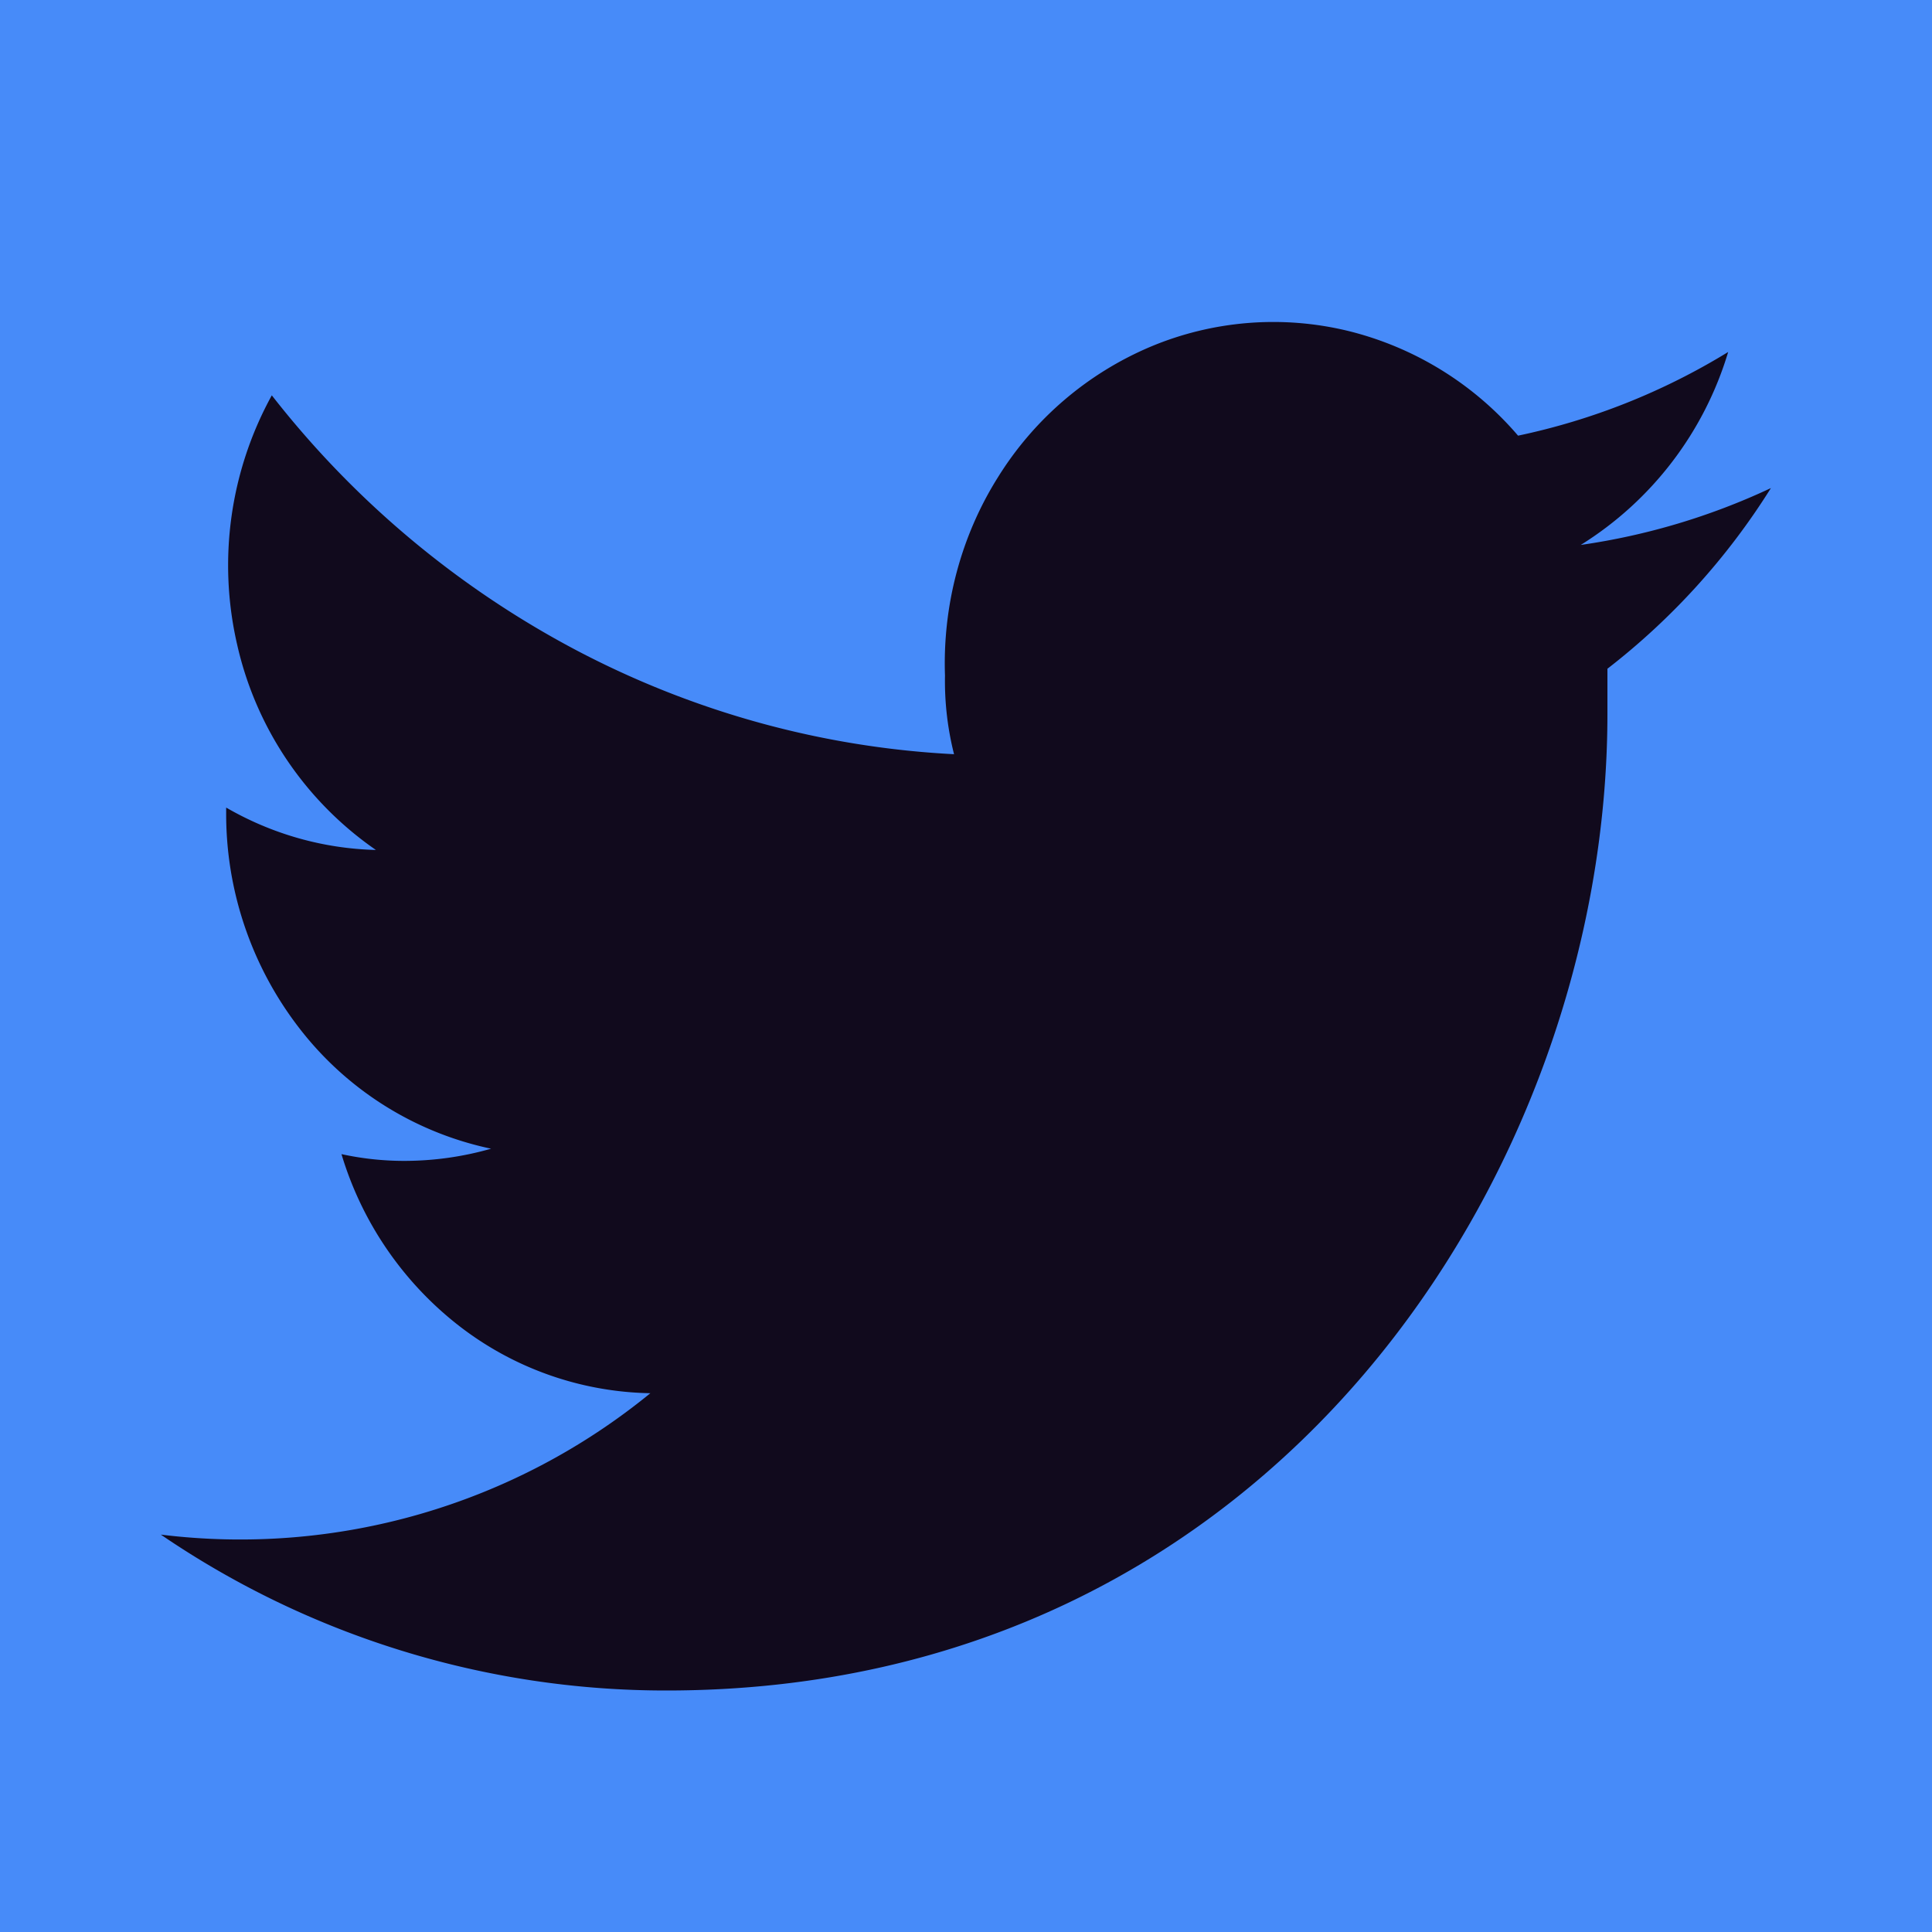 <svg width="16" height="16" fill="none" xmlns="http://www.w3.org/2000/svg"><path fill="#F5F5F5" d="M0 0h16v16H0z"/><g id="Adaptive Main page 1920 / 320"><path d="M-1908-1415c0-110.46 89.54-200 200-200h3295c110.46 0 200 89.54 200 200v7617c0 110.46-89.54 200-200 200h-3295c-110.46 0-200-89.54-200-200v-7617z" fill="#478BF9" fill-opacity=".01"/><g id="1920 - Main_Page" clip-path="url(#clip0_0_1)"><path transform="translate(-1476 -1220)" fill="#110A1D" d="M0 0h1920v1265H0z"/><g id="Footer"><mask id="path-3-inside-1_0_1" fill="#fff"><path d="M-1476-18c0-35.346 28.65-64 64-64H380c35.346 0 64 28.654 64 64v66h-1920v-66z"/></mask><path d="M-1476-18c0-35.346 28.65-64 64-64H380c35.346 0 64 28.654 64 64v66h-1920v-66z" fill="#1E1231"/><g id="Logo, Pages, Socials"><g id="Socials Area"><g id="Buttons Socials"><g id="Buttons - Socials" clip-path="url(#clip1_0_1)"><g id="BG Vector"><g id="BG"><path id="Union" fill-rule="evenodd" clip-rule="evenodd" d="M-8 8c0 8.82 7.176 16 16 16 8.82 0 16-7.18 16-16S16.82-8 8-8-8-.82-8 8zm5.942-11.03A14.877 14.877 0 018-6.935c3.87 0 7.4 1.479 10.056 3.901l-1.188 1.188A13.201 13.201 0 008-5.25c-3.412 0-6.522 1.29-8.87 3.407l-1.188-1.188zm-.974.974A14.877 14.877 0 00-6.934 8c0 3.87 1.479 7.4 3.9 10.055l1.188-1.187A13.201 13.201 0 01-5.25 8c0-3.41 1.288-6.52 3.405-8.869l-1.187-1.187zm.973 21.086A14.877 14.877 0 008 22.934c3.87 0 7.4-1.478 10.055-3.9l-1.188-1.188A13.201 13.201 0 018 21.25c-3.412 0-6.523-1.29-8.871-3.407L-2.06 19.03zM22.934 8a14.88 14.88 0 01-3.905 10.06l-1.187-1.188A13.201 13.201 0 0021.25 8c0-3.412-1.29-6.522-3.407-8.87l1.187-1.188A14.877 14.877 0 0122.934 8z" fill="#478BF9"/></g></g><g id="Twitter"><g id="Vector"><path id="Vector_2" d="M13.312 5.539v.374C13.312 9.68 10.559 14 5.52 14a7.416 7.416 0 01-4.188-1.291 5.366 5.366 0 004.054-1.171 2.66 2.66 0 01-1.587-.56 2.83 2.83 0 01-.971-1.42c.17.037.344.056.519.056.243 0 .486-.034.72-.101a2.712 2.712 0 01-1.578-.985 2.901 2.901 0 01-.616-1.803v-.037c.38.22.805.34 1.24.351a2.823 2.823 0 01-1.15-1.705 2.92 2.92 0 01.288-2.06 7.84 7.84 0 002.52 2.11c.974.513 2.04.806 3.13.862a2.475 2.475 0 01-.075-.651c-.02-.58.132-1.154.437-1.64a2.746 2.746 0 011.264-1.083 2.626 2.626 0 011.635-.132 2.702 2.702 0 011.41.868 5.494 5.494 0 001.74-.693 2.844 2.844 0 01-1.221 1.598 5.559 5.559 0 001.575-.471 5.741 5.741 0 01-1.355 1.497z" fill="#110A1D"/></g></g></g></g></g></g><path d="M-1480-18c0-37.555 30.44-68 68-68H380c37.555 0 68 30.445 68 68h-8c0-33.137-26.863-60-60-60h-1792c-33.14 0-60 26.863-60 60h-8zM444 48h-1920H444zm-1924 0v-66c0-37.555 30.44-68 68-68v8c-33.14 0-60 26.863-60 60v66h-8zM380-86c37.555 0 68 30.445 68 68v66h-8v-66c0-33.137-26.863-60-60-60v-8z" fill="#478BF9" mask="url(#path-3-inside-1_0_1)"/></g><g id="Banner Area"><g id="Dot Light" opacity=".7" filter="url(#filter0_f_0_1)"><circle cx="323" cy="-251" r="287" fill="url(#paint0_linear_0_1)"/></g></g></g><path d="M-1708-1595h3295v-40h-3295v40zm3475 180v7617h40v-7617h-40zm-180 7797h-3295v40h3295v-40zm-3475-180v-7617h-40v7617h40zm180 180c-99.41 0-180-80.59-180-180h-40c0 121.5 98.5 220 220 220v-40zm3475-180c0 99.41-80.59 180-180 180v40c121.5 0 220-98.5 220-220h-40zm-180-7797c99.41 0 180 80.59 180 180h40c0-121.5-98.5-220-220-220v40zm-3295-40c-121.5 0-220 98.5-220 220h40c0-99.41 80.59-180 180-180v-40z" fill="#478BF9"/></g><defs><clipPath id="clip0_0_1"><path fill="#fff" transform="translate(-1476 -1220)" d="M0 0h1920v1265H0z"/></clipPath><clipPath id="clip1_0_1"><path fill="#fff" transform="translate(-8 -8)" d="M0 0h32v32H0z"/></clipPath><linearGradient id="paint0_linear_0_1" x1="610" y1="-538" x2="-65.294" y2="-369.177" gradientUnits="userSpaceOnUse"><stop stop-color="#478BF9"/><stop offset="1" stop-color="#9DADF2"/></linearGradient><filter id="filter0_f_0_1" x="-614" y="-1188" width="1874" height="1874" filterUnits="userSpaceOnUse" color-interpolation-filters="sRGB"><feFlood flood-opacity="0" result="BackgroundImageFix"/><feBlend in="SourceGraphic" in2="BackgroundImageFix" result="shape"/><feGaussianBlur stdDeviation="325" result="effect1_foregroundBlur_0_1"/></filter></defs></svg>